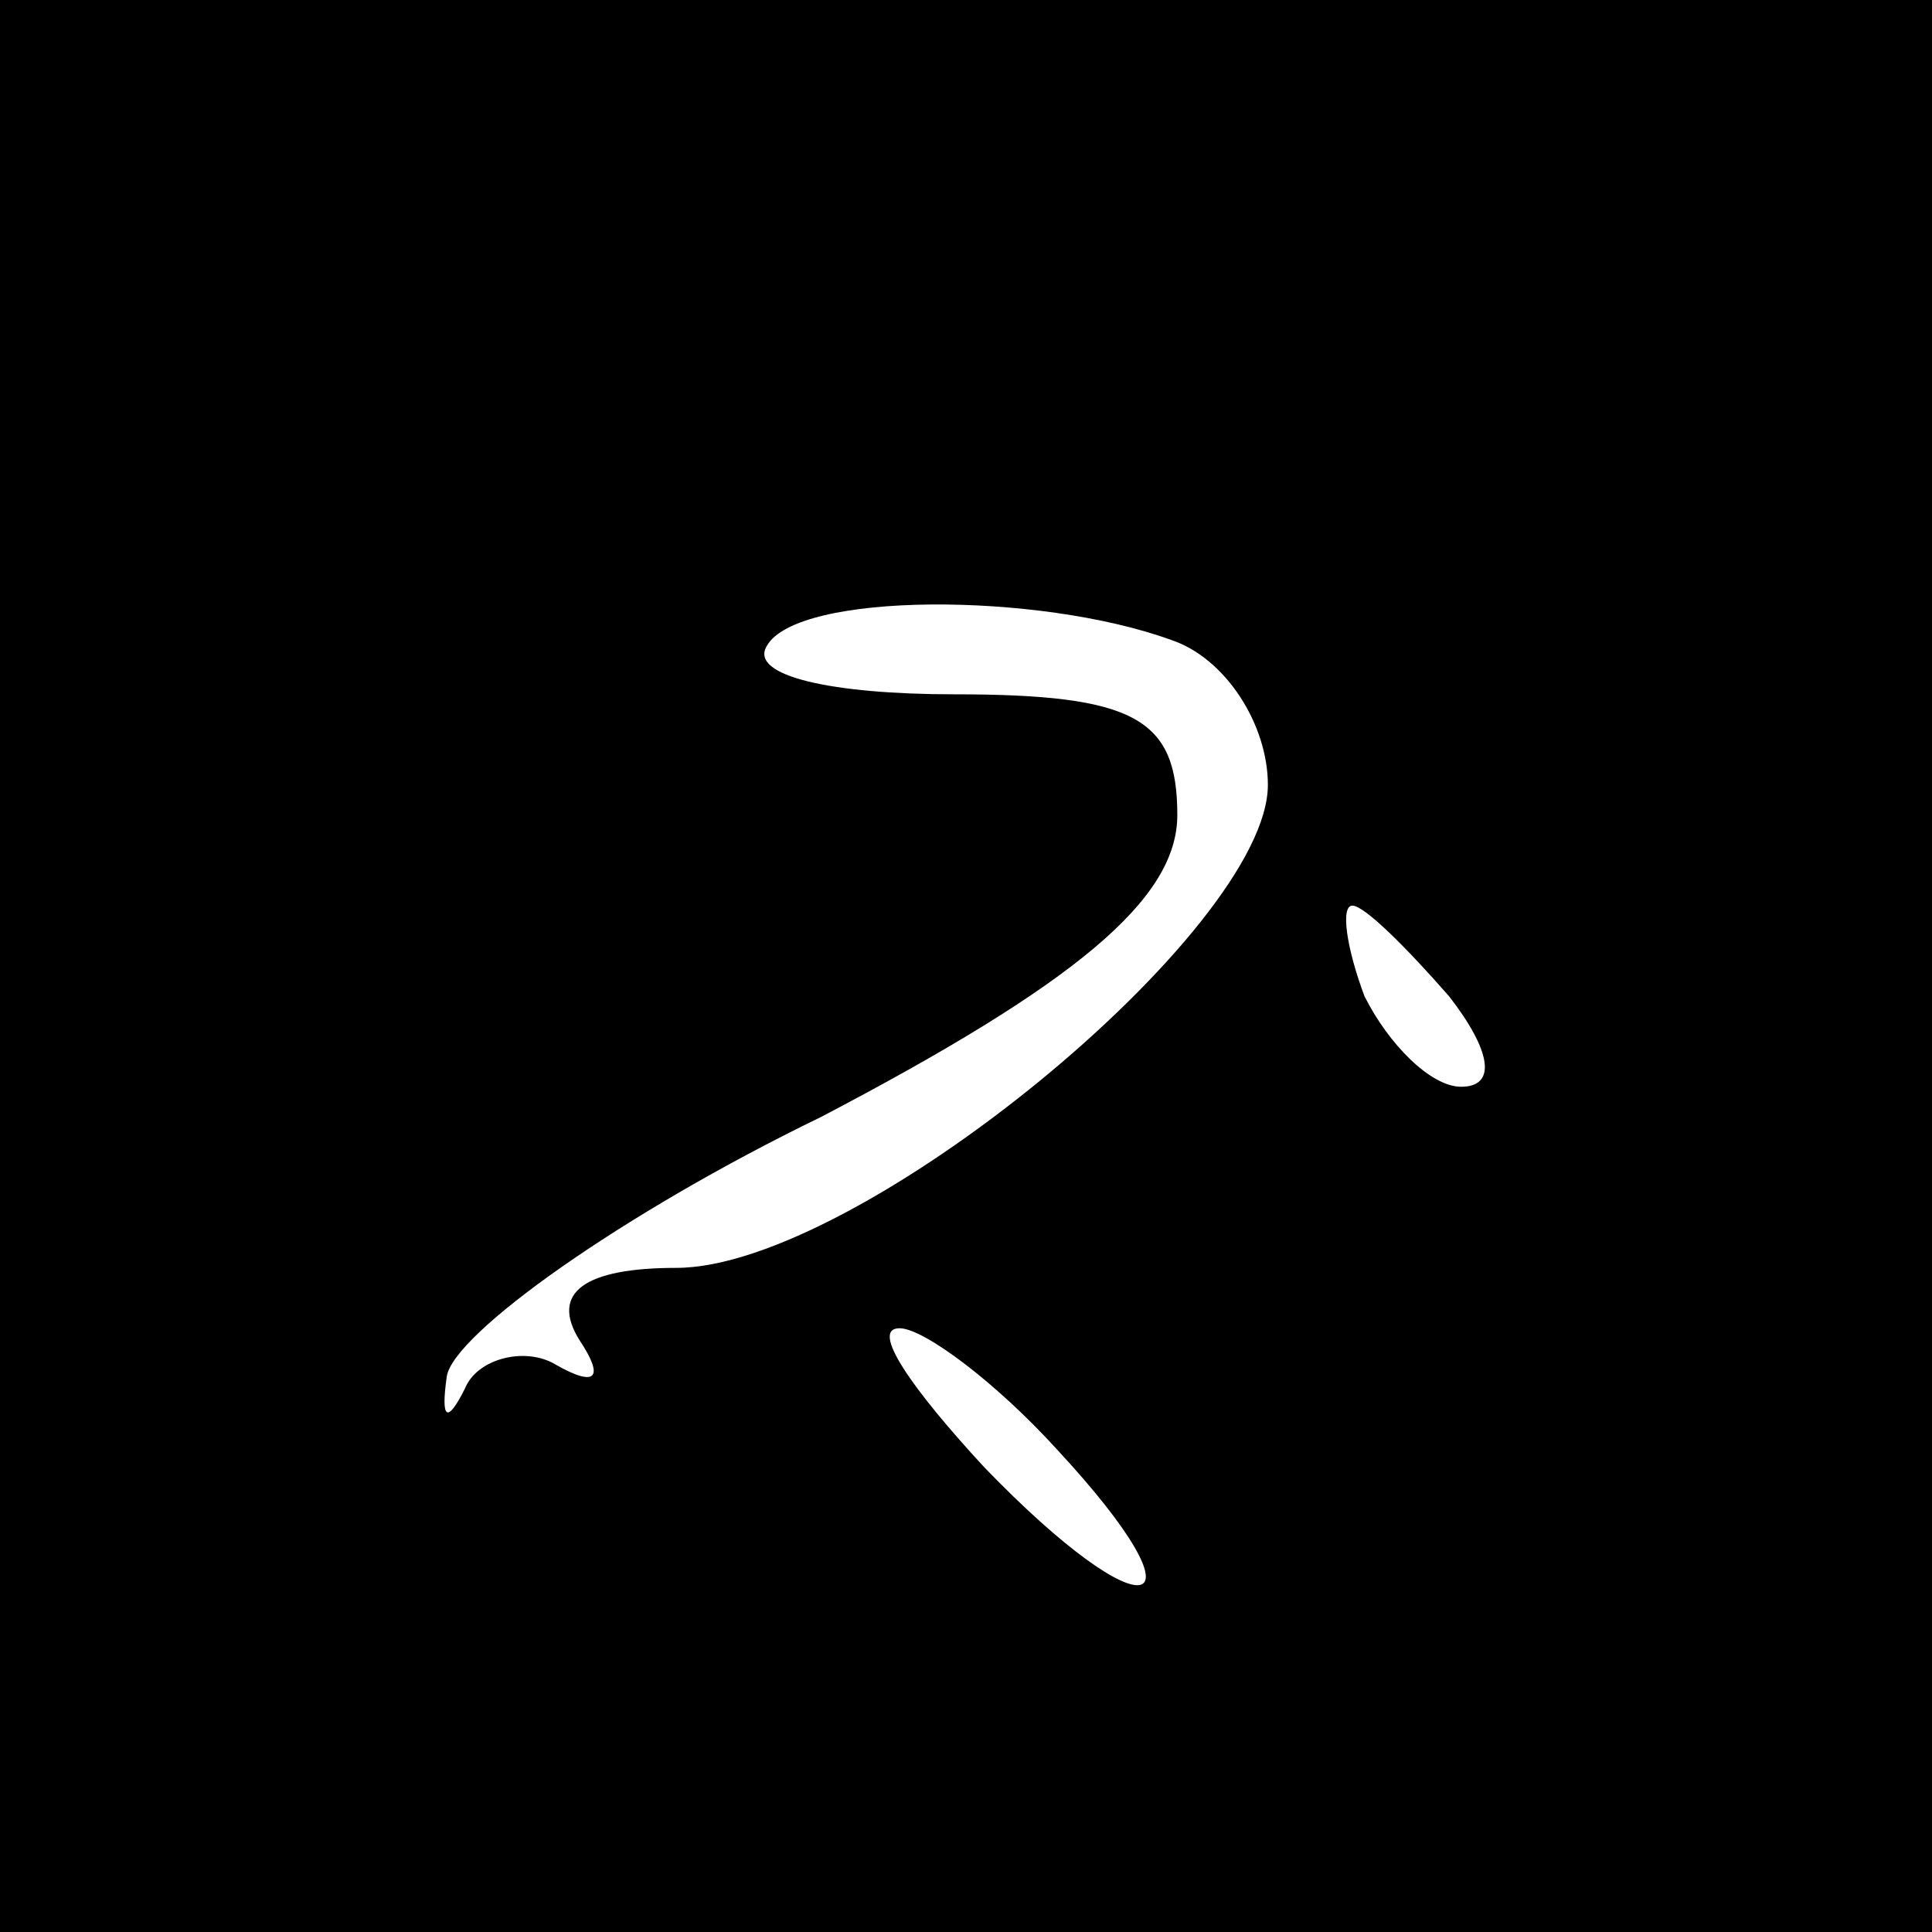 <?xml version="1.0" standalone="no"?>
<!DOCTYPE svg PUBLIC "-//W3C//DTD SVG 20010904//EN"
 "http://www.w3.org/TR/2001/REC-SVG-20010904/DTD/svg10.dtd">
<svg version="1.0" xmlns="http://www.w3.org/2000/svg"
 width="32pt" height="32pt" viewBox="0 0 32 32"
 preserveAspectRatio="xMidYMid meet">
<rect x="0" y="0" width="32" height="32" fill="#808080" stroke="none"/>
<g transform="translate(0,32) scale(0.1,-0.1)"
fill="#000000" stroke="none">
<path fill="#000000" stroke="none" d="M0 160 l0 -160 160 0 160 0 0 160 0
160 -160 0 -160 0 0 -160z"/>
<path fill="#ffffff" stroke="none" d="M194 214 c9 -3 16 -14 16 -24 0 -24
-68 -80 -98 -80 -15 0 -21 -4 -16 -12 4 -6 3 -8 -4 -4 -5 3 -13 1 -15 -4 -3
-6 -4 -5 -3 2 1 7 29 27 62 43 42 22 59 36 59 50 0 16 -7 20 -37 20 -20 0 -34
3 -31 8 5 9 45 9 67 1z"/>
<path fill="#ffffff" stroke="none" d="M240 155 c7 -9 8 -15 2 -15 -5 0 -12 7
-16 15 -3 8 -4 15 -2 15 2 0 9 -7 16 -15z"/>
<path fill="#ffffff" stroke="none" d="M175 80 c26 -28 15 -31 -12 -3 -12 13
-19 23 -14 23 4 0 16 -9 26 -20z"/>
</g>
</svg>
